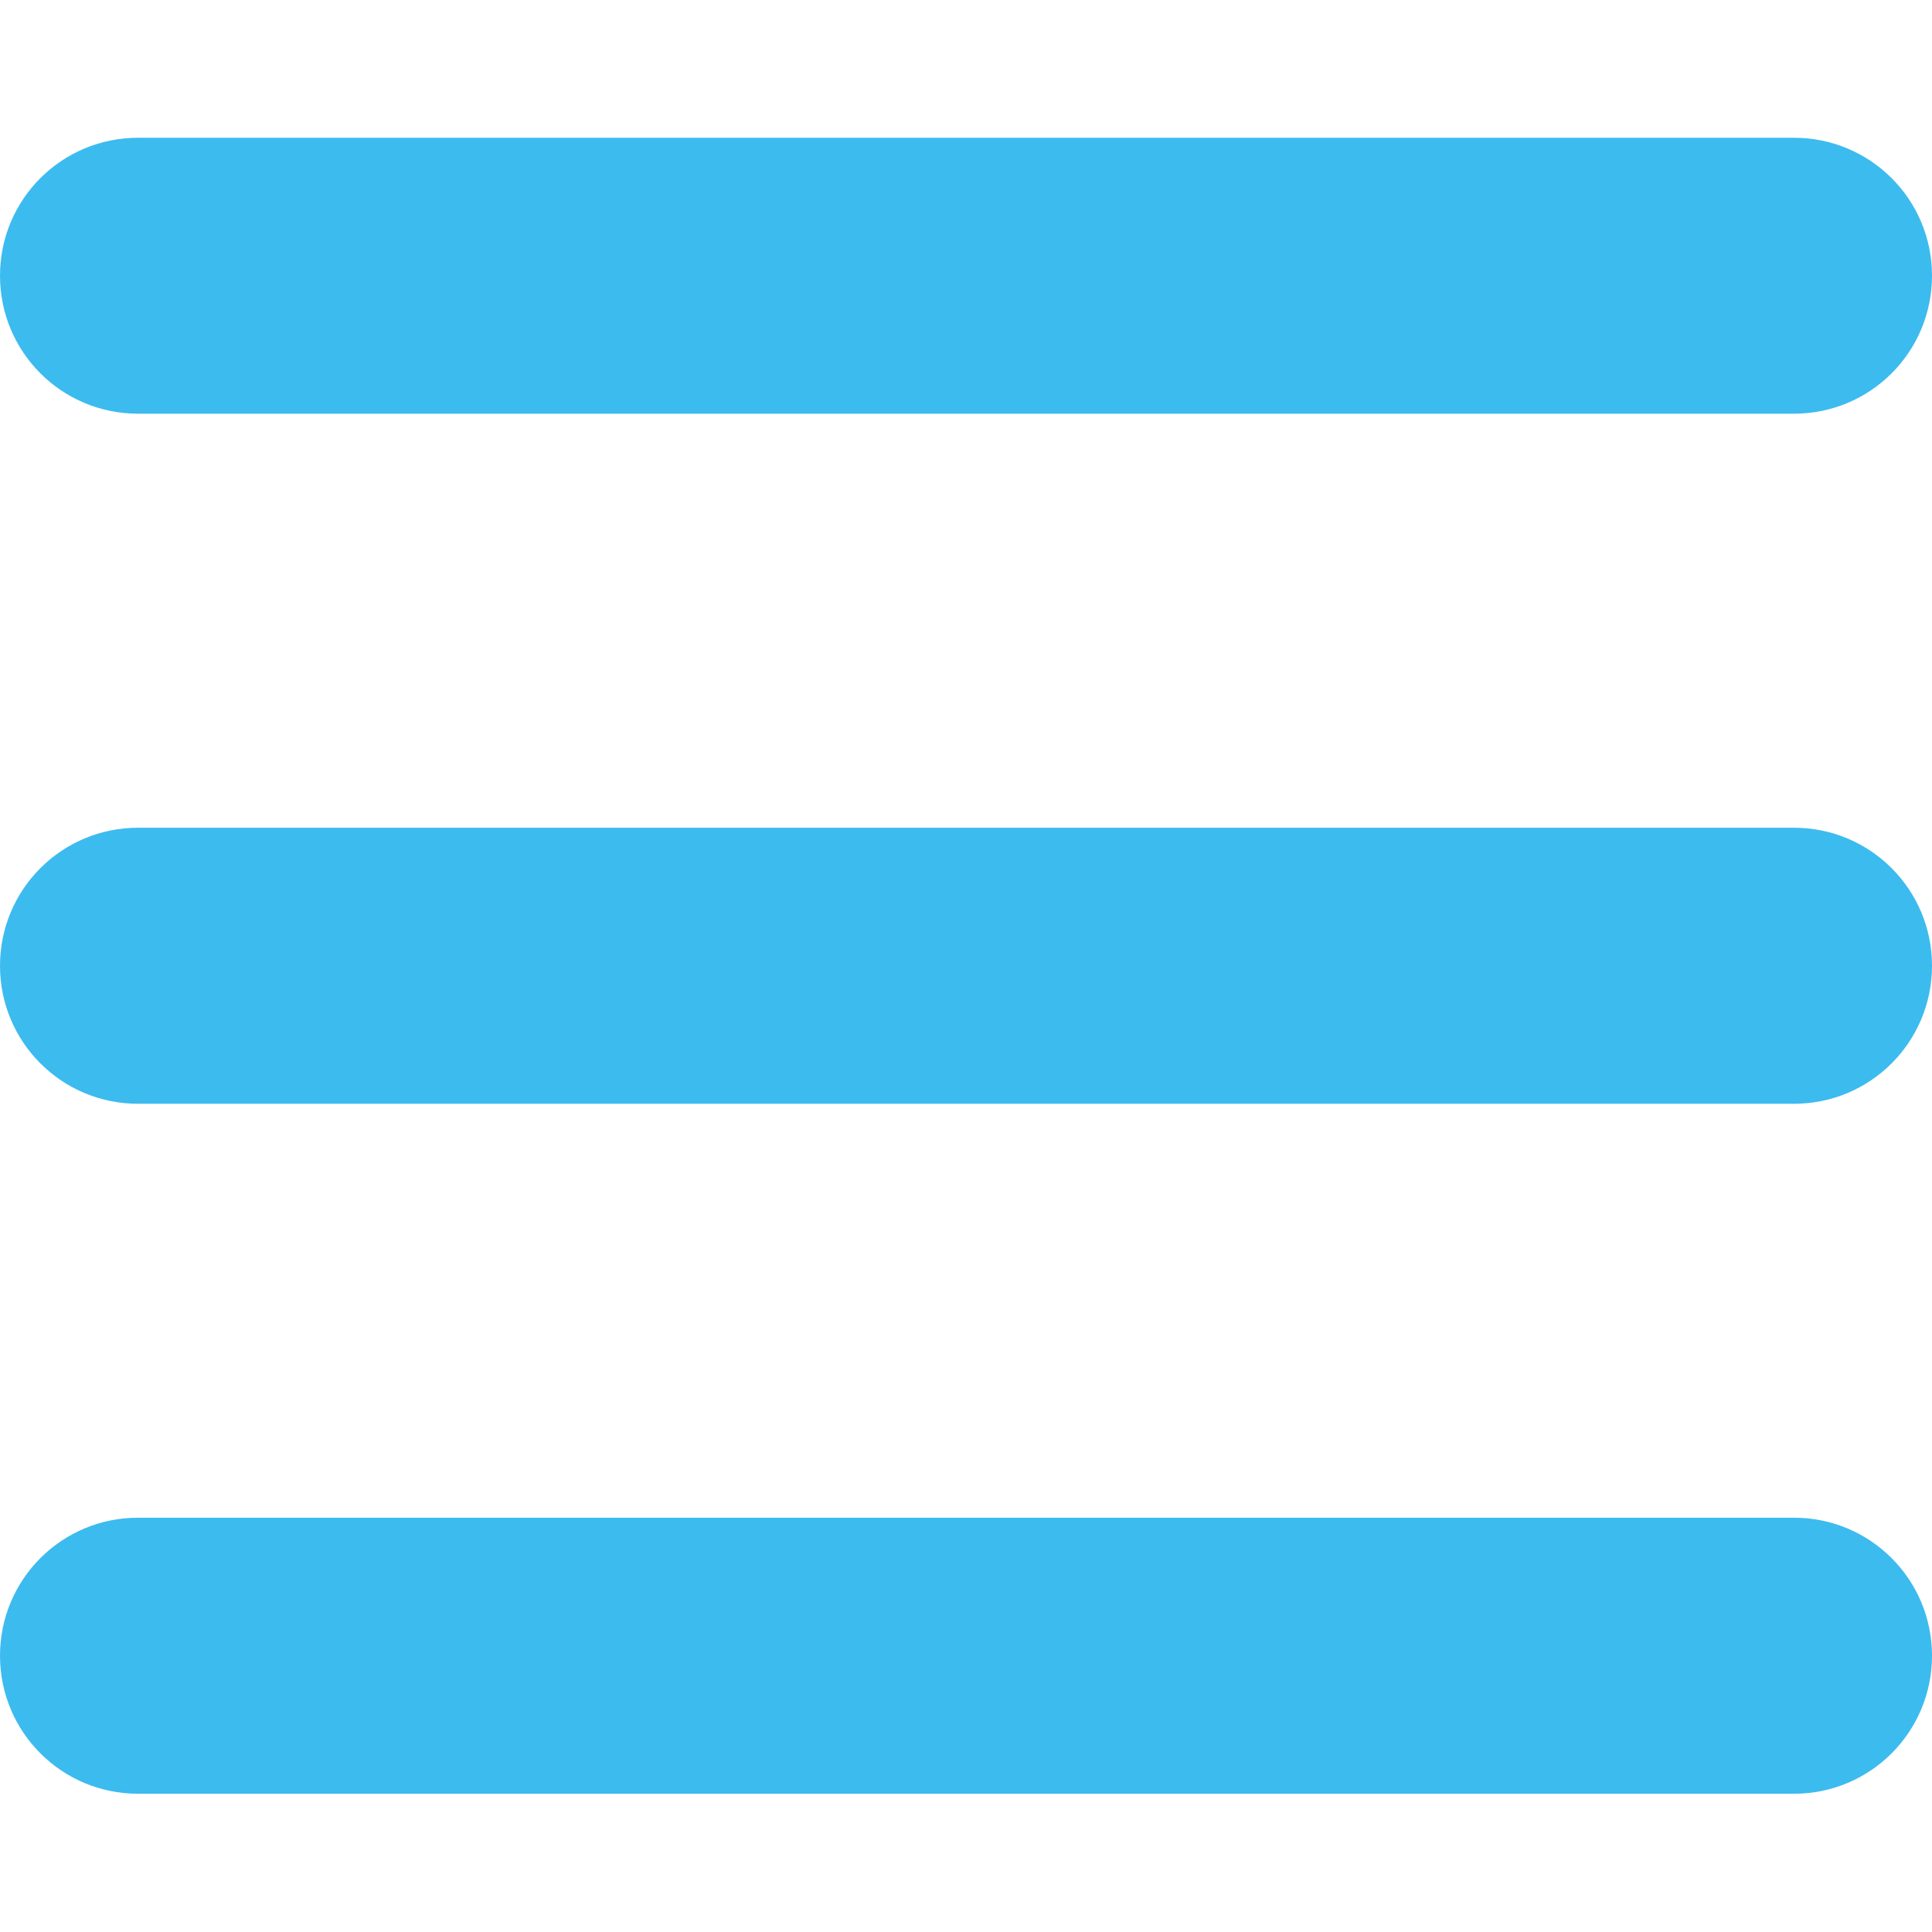 <svg width="16" height="16" viewBox="0 0 16 16" fill="none" xmlns="http://www.w3.org/2000/svg">
<path d="M0 2.283C0 1.651 0.511 1.141 1.143 1.141H14.857C15.489 1.141 16 1.651 16 2.283C16 2.916 15.489 3.426 14.857 3.426H1.143C0.511 3.426 0 2.916 0 2.283ZM0 7.998C0 7.366 0.511 6.855 1.143 6.855H14.857C15.489 6.855 16 7.366 16 7.998C16 8.63 15.489 9.141 14.857 9.141H1.143C0.511 9.141 0 8.63 0 7.998ZM16 13.712C16 14.344 15.489 14.855 14.857 14.855H1.143C0.511 14.855 0 14.344 0 13.712C0 13.08 0.511 12.569 1.143 12.569H14.857C15.489 12.569 16 13.08 16 13.712Z" fill="#3CBBEF"/>
</svg>
